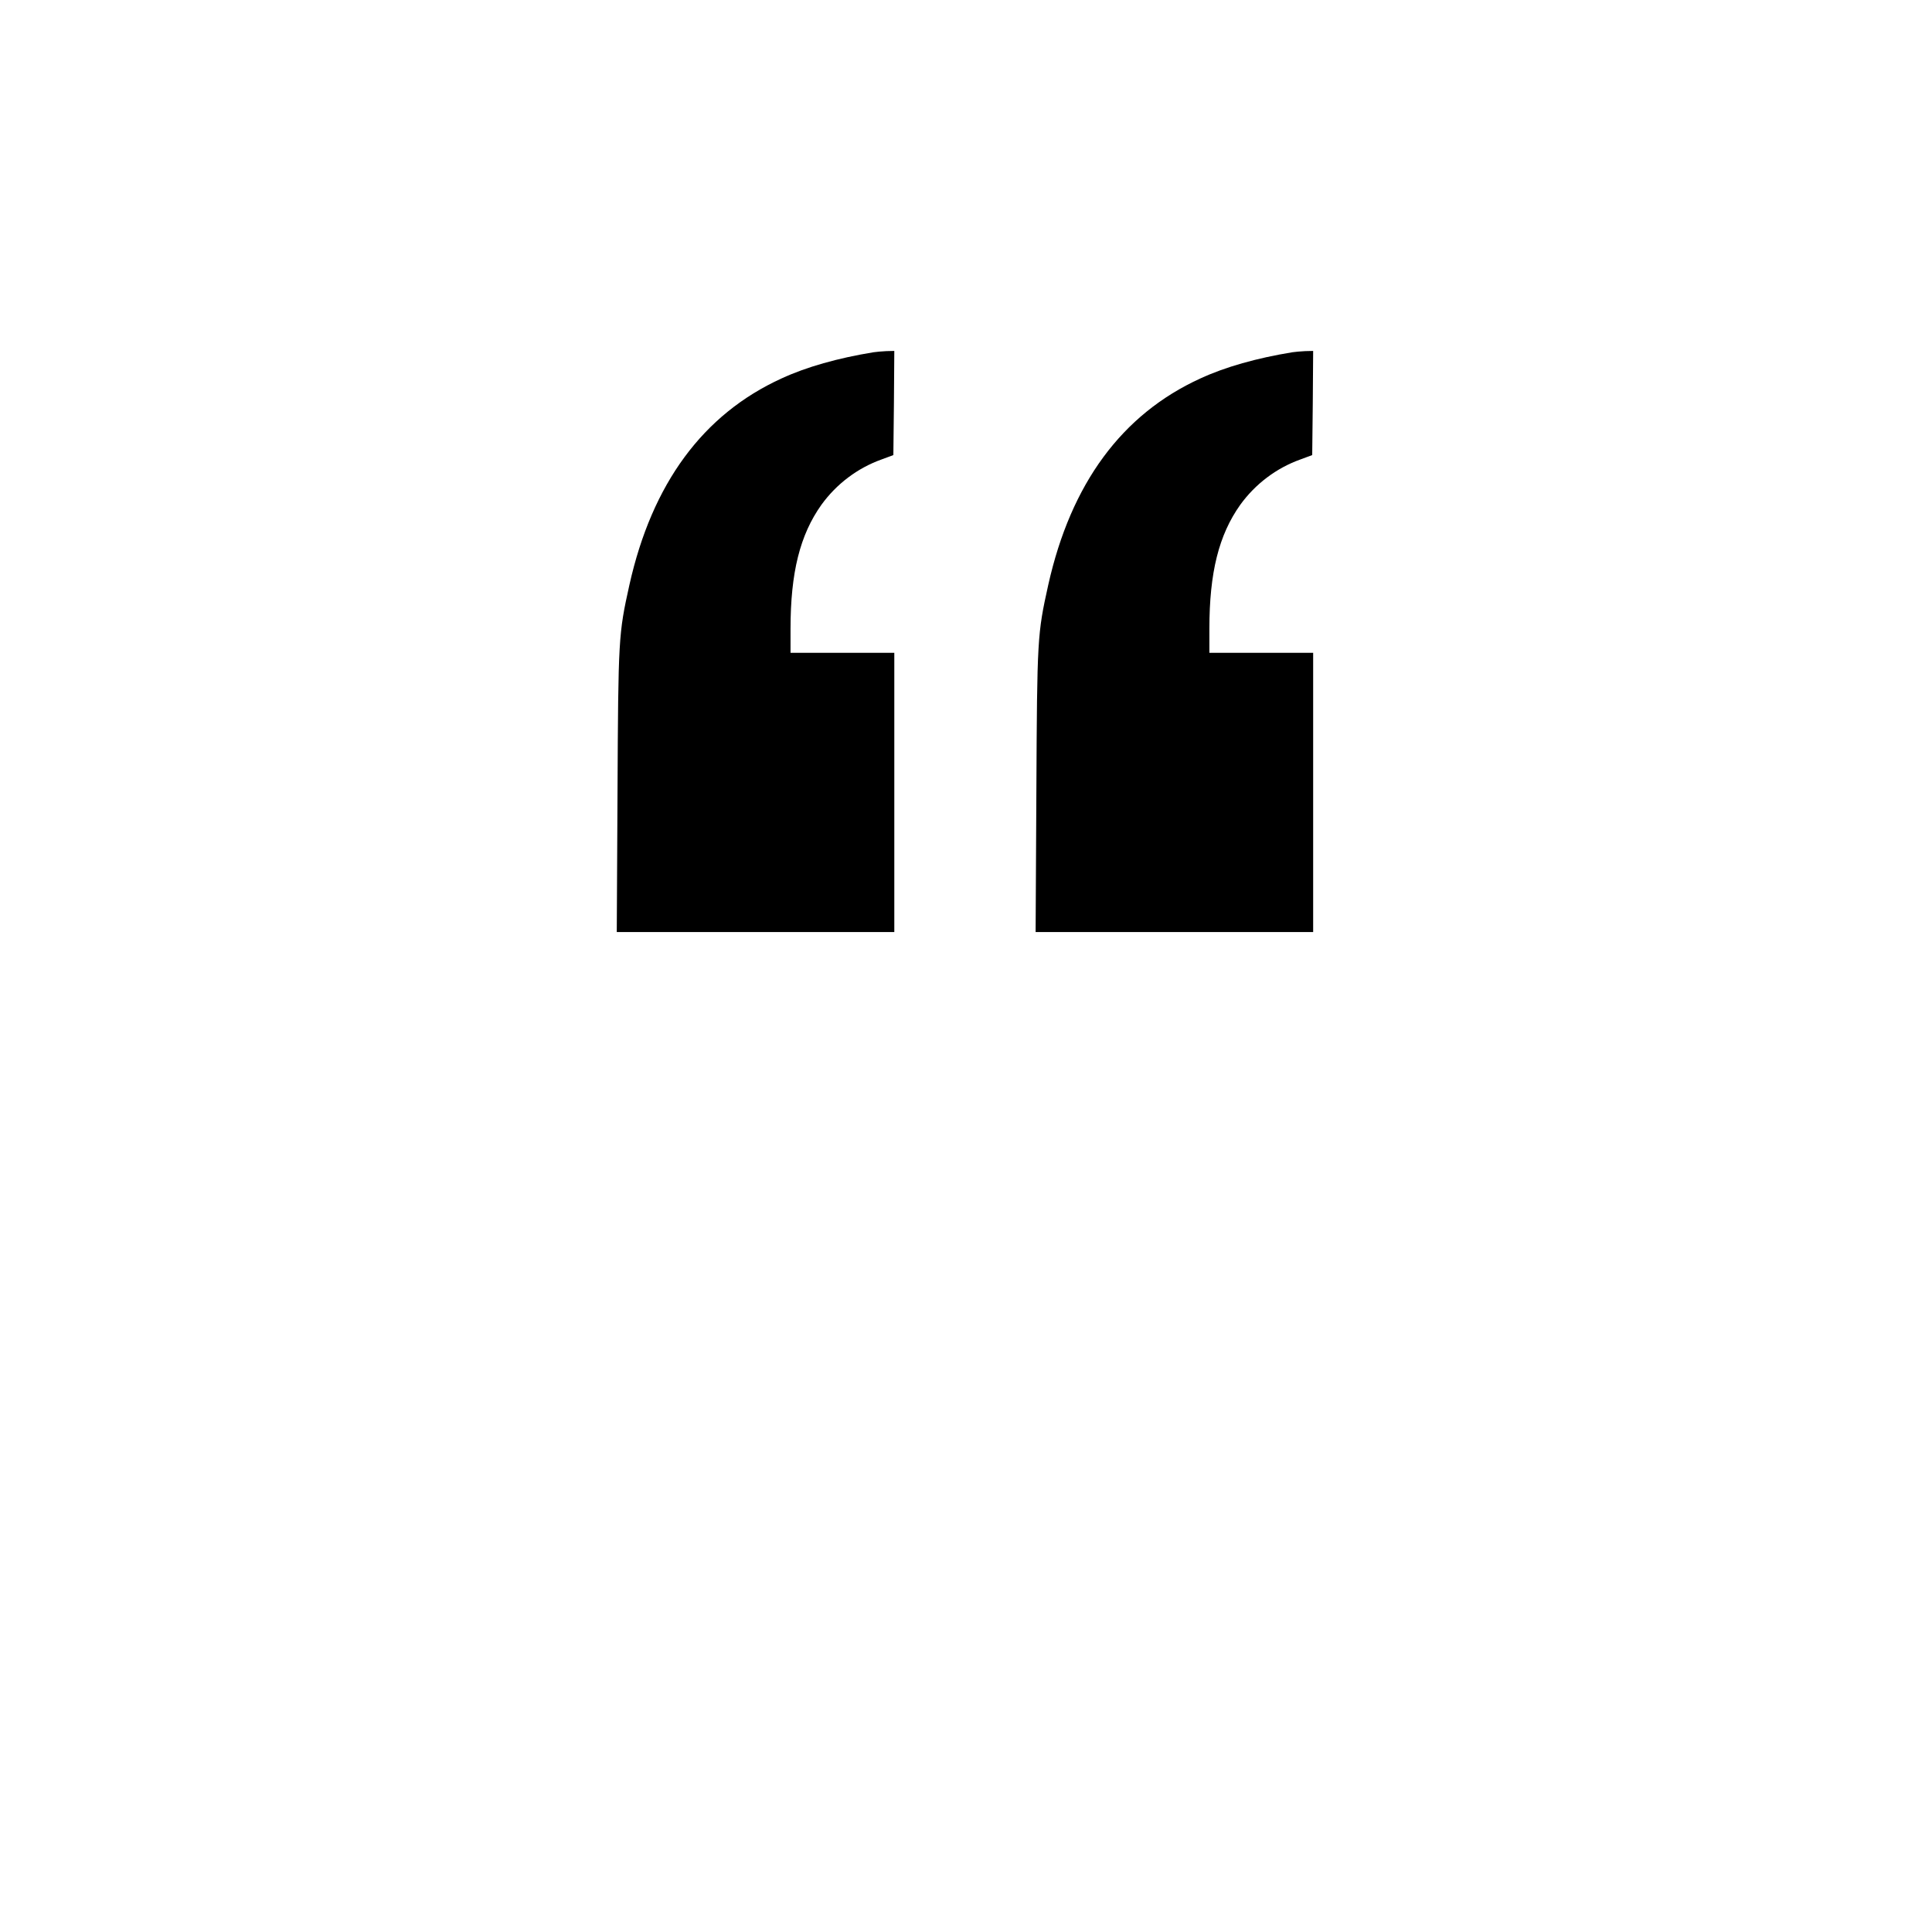 <?xml version="1.0" standalone="no"?>
<!DOCTYPE svg PUBLIC "-//W3C//DTD SVG 20010904//EN"
 "http://www.w3.org/TR/2001/REC-SVG-20010904/DTD/svg10.dtd">
<svg version="1.0" xmlns="http://www.w3.org/2000/svg"
 width="1024pt" height="1024pt" viewBox="0 0 1024 1024"
 preserveAspectRatio="xMidYMid meet">
<g transform="translate(0,1024) scale(0.1,-0.1)"
fill="#000000" stroke="none">
<path d="M4630 8373 c-190 -31 -356 -78 -488 -139 -416 -190 -686 -557 -806
-1094 -58 -261 -59 -283 -63 -1092 l-4 -748 735 0 736 0 0 740 0 740 -275 0
-275 0 0 128 c0 297 50 497 164 657 79 109 190 194 319 240 l62 23 3 276 2
276 -42 -1 c-24 -1 -54 -4 -68 -6z"/>
<path d="M6850 8373 c-190 -31 -356 -78 -488 -139 -416 -190 -686 -557 -806
-1094 -58 -261 -59 -283 -63 -1092 l-4 -748 735 0 736 0 0 740 0 740 -275 0
-275 0 0 128 c0 297 50 497 164 657 79 109 190 194 319 240 l62 23 3 276 2
276 -42 -1 c-24 -1 -54 -4 -68 -6z"/>
</g>
</svg>

